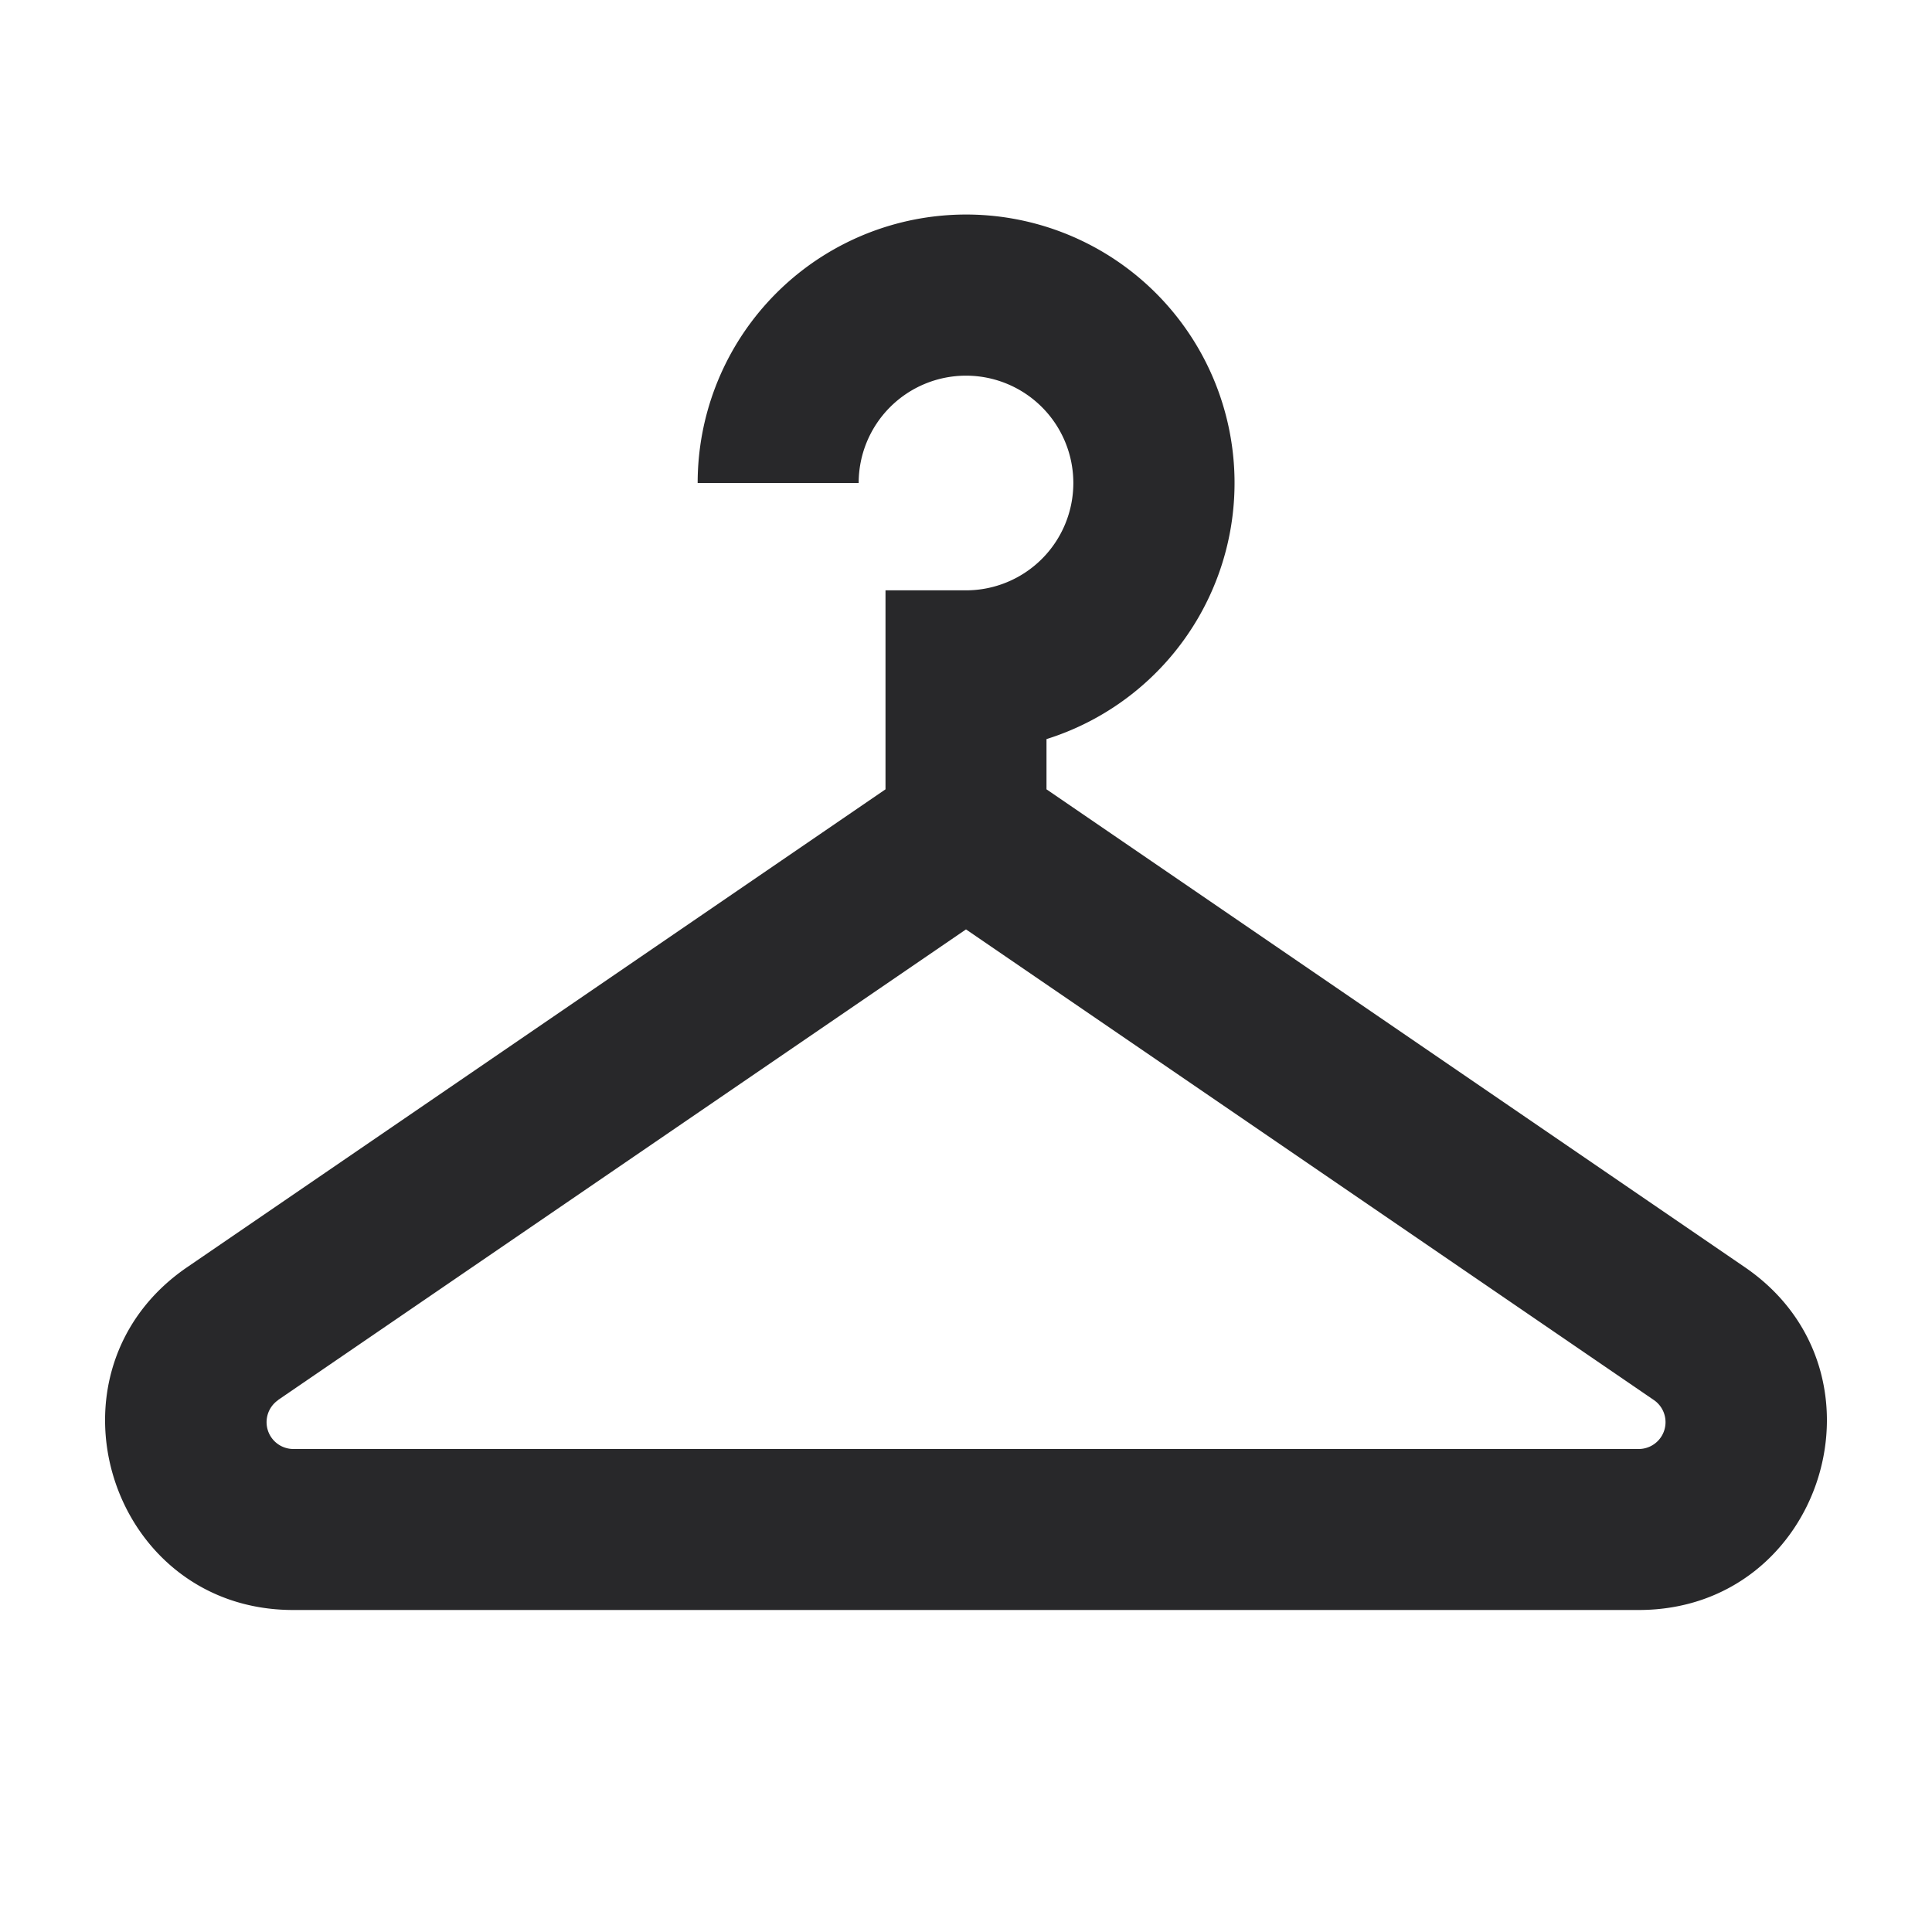 <svg xmlns="http://www.w3.org/2000/svg" style="color: transparent; fill: #28282A;" viewBox="0 0 18 18"><path clip-rule="evenodd" d="M8 4.5a1 1 0 111 1h-.75v1.854l-6.506 4.452C.324 12.777 1.012 15 2.732 15h12.535c1.721 0 2.409-2.223.989-3.194L9.75 7.354v-.468A2.501 2.501 0 106.5 4.5H8zM2.59 13.044L9 8.659l6.409 4.385a.25.25 0 01-.142.456H2.732a.25.25 0 01-.14-.456z" fill-rule="evenodd"></path></svg>